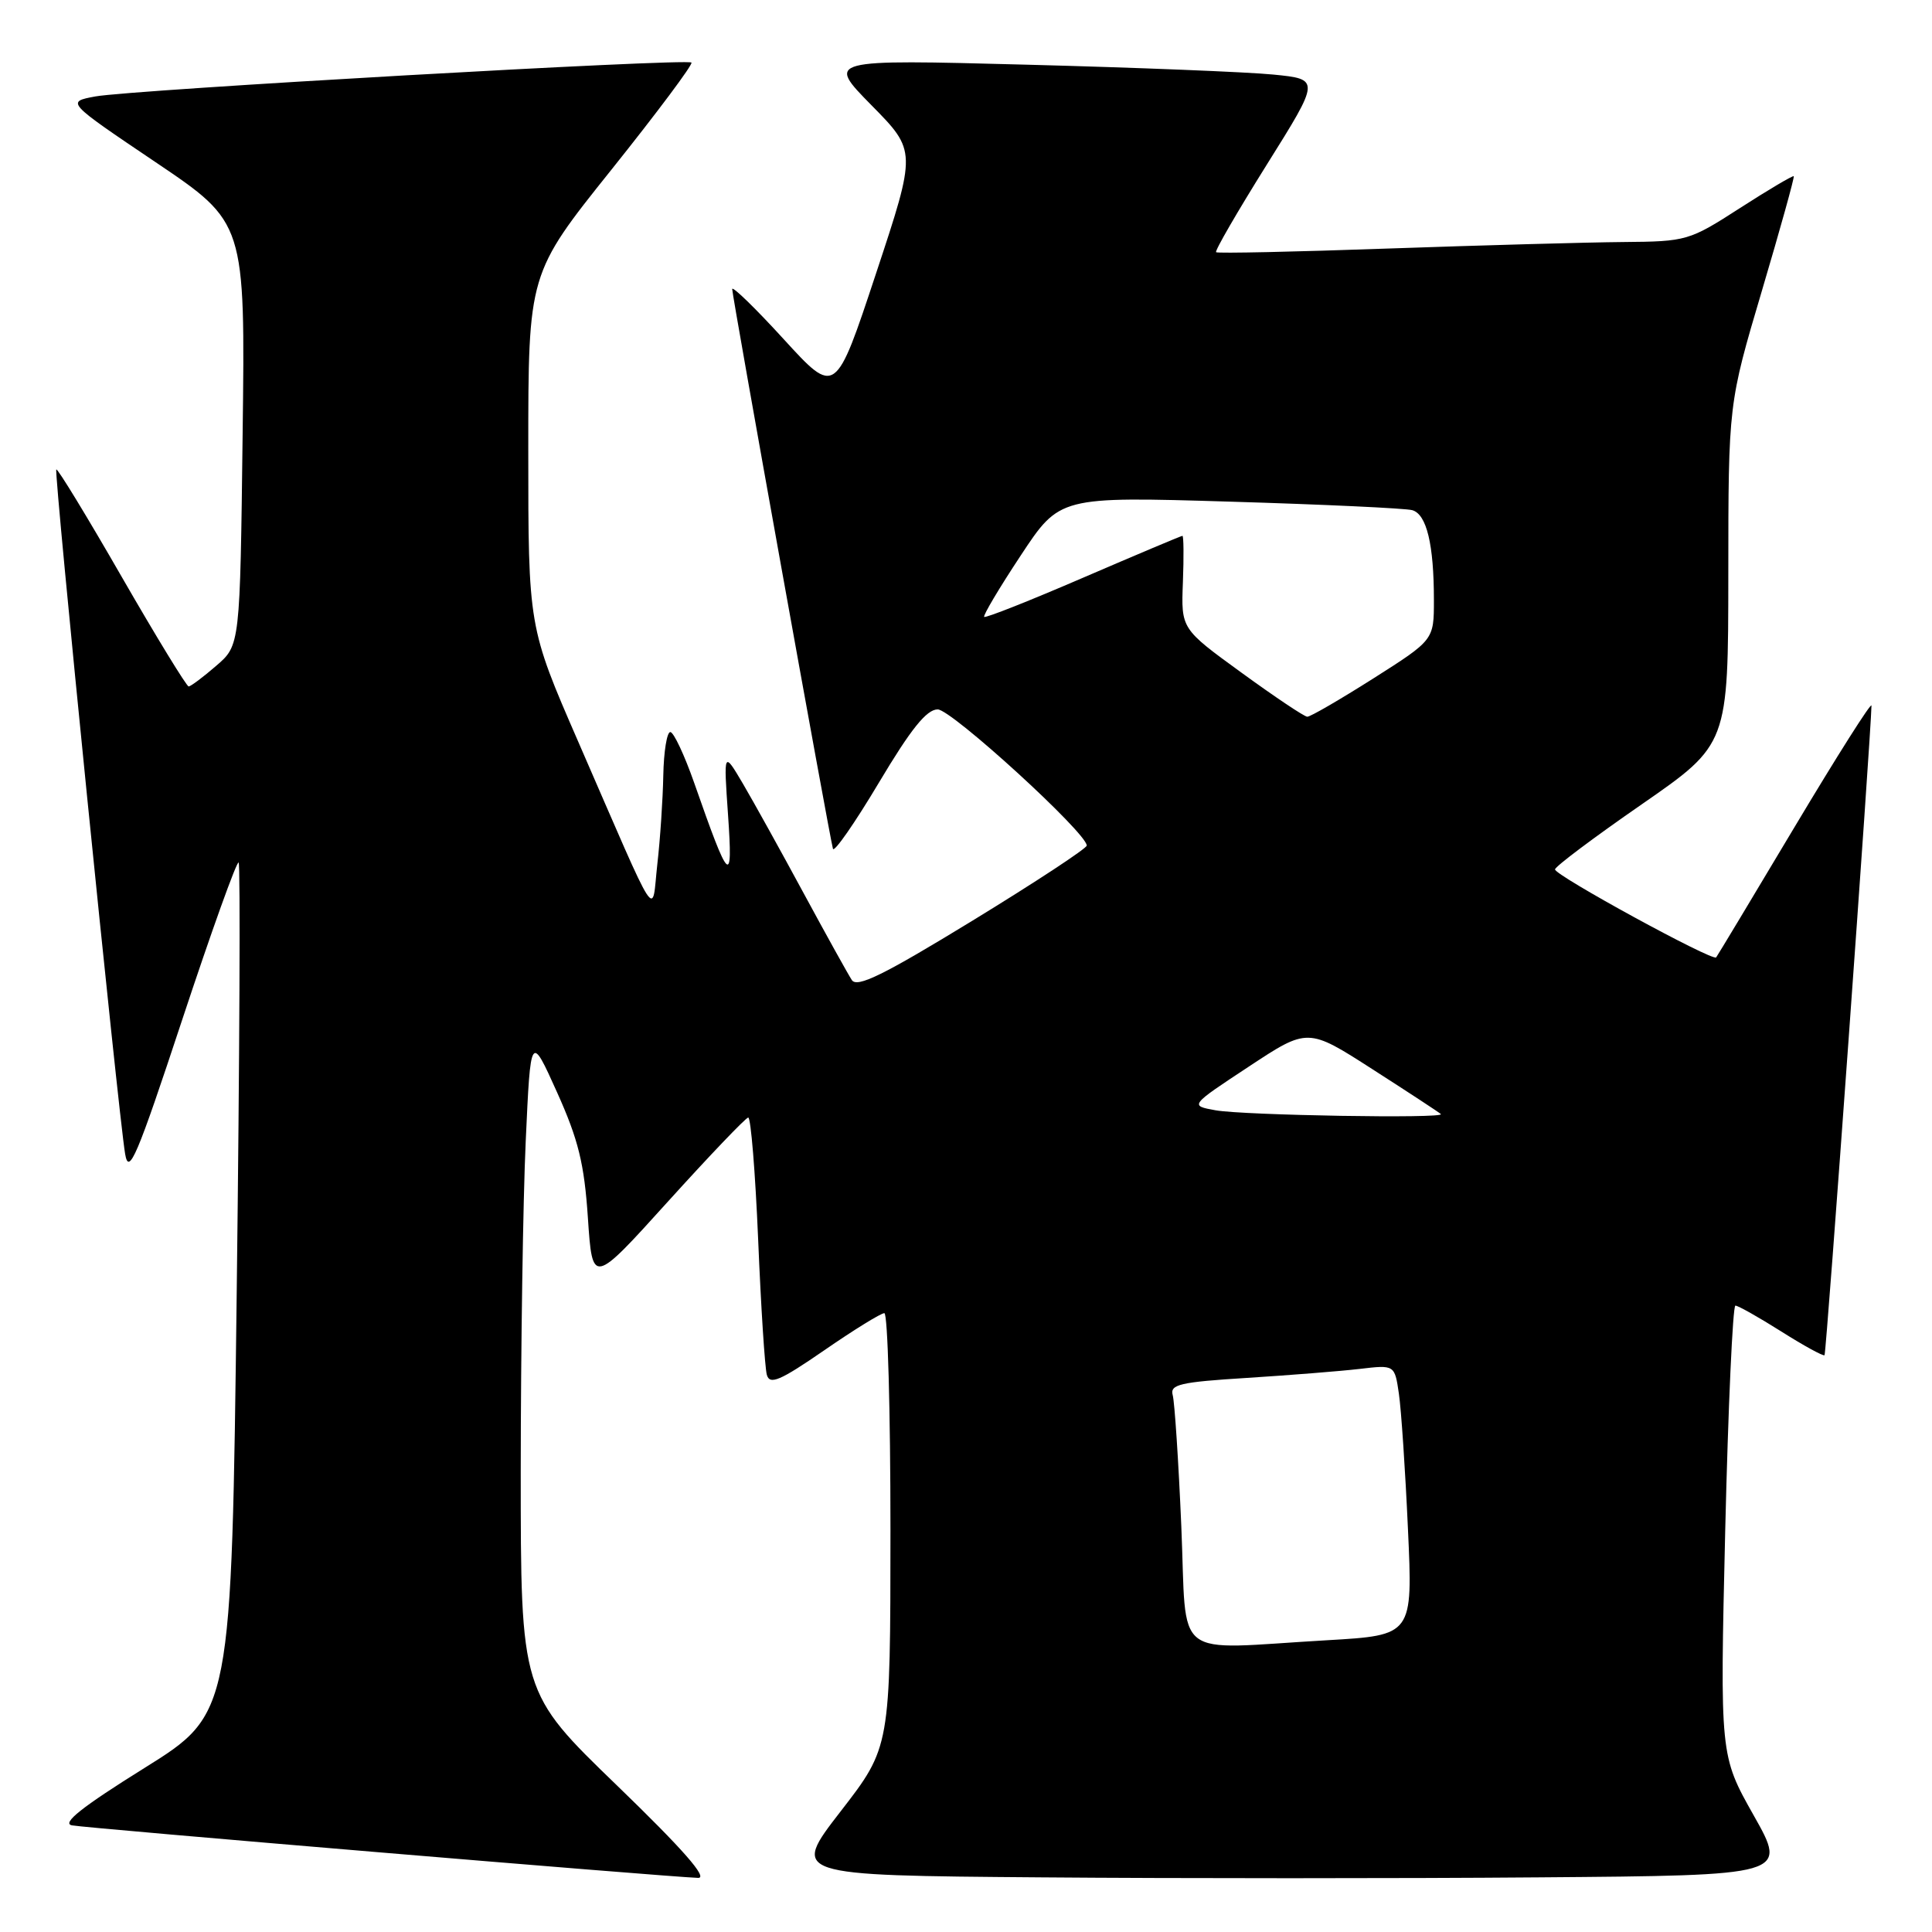 <?xml version="1.0" encoding="UTF-8" standalone="no"?>
<!DOCTYPE svg PUBLIC "-//W3C//DTD SVG 1.1//EN" "http://www.w3.org/Graphics/SVG/1.1/DTD/svg11.dtd" >
<svg xmlns="http://www.w3.org/2000/svg" xmlns:xlink="http://www.w3.org/1999/xlink" version="1.1" viewBox="0 0 256 256">
 <g >
 <path fill="currentColor"
d=" M 81.75 236.58 C 69.00 224.26 69.00 224.26 69.00 194.88 C 69.01 178.72 69.30 159.08 69.66 151.23 C 70.31 136.96 70.31 136.96 73.81 144.73 C 76.64 151.02 77.42 154.19 77.90 161.39 C 78.50 170.28 78.50 170.28 88.50 159.22 C 94.00 153.14 98.79 148.13 99.14 148.08 C 99.49 148.04 100.08 155.31 100.46 164.25 C 100.83 173.19 101.35 181.25 101.61 182.17 C 102.00 183.54 103.34 182.97 109.22 178.92 C 113.14 176.21 116.73 174.00 117.18 174.00 C 117.63 174.00 117.99 186.94 117.99 202.75 C 117.98 231.50 117.98 231.50 111.40 240.00 C 104.82 248.50 104.82 248.50 137.91 248.76 C 156.11 248.91 185.82 248.91 203.93 248.76 C 236.86 248.50 236.86 248.50 232.38 240.56 C 227.90 232.62 227.90 232.62 228.60 202.81 C 228.99 186.42 229.60 173.00 229.95 173.00 C 230.30 173.00 233.04 174.54 236.03 176.43 C 239.02 178.32 241.60 179.73 241.76 179.57 C 242.00 179.34 247.93 97.19 247.98 93.50 C 247.99 92.95 243.43 100.15 237.84 109.50 C 232.26 118.85 227.56 126.66 227.40 126.86 C 226.95 127.42 205.99 115.98 206.05 115.20 C 206.07 114.81 211.25 110.93 217.55 106.57 C 229.00 98.63 229.00 98.63 229.01 76.07 C 229.02 53.50 229.02 53.50 233.46 38.53 C 235.90 30.30 237.80 23.47 237.68 23.35 C 237.56 23.23 234.36 25.12 230.57 27.56 C 223.82 31.91 223.49 32.00 215.09 32.07 C 210.36 32.11 196.38 32.50 184.00 32.93 C 171.62 33.37 161.34 33.59 161.14 33.42 C 160.94 33.25 163.97 28.03 167.86 21.81 C 174.94 10.50 174.94 10.50 168.72 9.88 C 165.30 9.54 150.57 8.95 136.00 8.57 C 109.50 7.87 109.50 7.87 115.47 13.94 C 121.45 20.01 121.45 20.01 116.08 36.23 C 110.71 52.45 110.71 52.45 103.87 44.97 C 100.12 40.86 97.03 37.86 97.02 38.30 C 97.00 39.13 109.90 110.79 110.37 112.47 C 110.52 113.00 113.26 109.07 116.45 103.72 C 120.70 96.59 122.78 94.00 124.25 94.00 C 126.08 94.00 144.00 110.37 144.00 112.04 C 144.00 112.42 137.20 116.89 128.88 121.98 C 117.07 129.20 113.56 130.93 112.87 129.86 C 112.38 129.11 109.51 123.94 106.49 118.36 C 103.48 112.79 99.86 106.26 98.45 103.86 C 95.88 99.50 95.88 99.50 96.47 108.00 C 97.13 117.55 96.66 117.11 91.99 103.75 C 90.69 100.04 89.26 97.00 88.82 97.00 C 88.37 97.00 87.95 99.59 87.89 102.75 C 87.83 105.91 87.48 111.20 87.10 114.50 C 86.32 121.48 87.54 123.37 76.62 98.28 C 70.00 83.07 70.00 83.07 70.00 59.66 C 70.00 36.25 70.00 36.25 81.02 22.48 C 87.08 14.90 91.85 8.52 91.62 8.29 C 91.05 7.71 17.39 11.90 12.63 12.78 C 8.76 13.50 8.76 13.50 20.63 21.50 C 32.50 29.50 32.50 29.50 32.15 57.50 C 31.81 85.50 31.81 85.50 28.65 88.22 C 26.92 89.72 25.27 90.95 25.00 90.96 C 24.73 90.96 20.73 84.43 16.13 76.44 C 11.53 68.44 7.63 62.04 7.46 62.21 C 7.12 62.54 15.65 147.32 16.58 152.90 C 17.07 155.82 18.12 153.35 24.16 135.07 C 28.02 123.40 31.38 114.04 31.62 114.29 C 31.86 114.53 31.75 140.00 31.37 170.90 C 30.68 227.07 30.68 227.07 19.12 234.28 C 10.83 239.45 8.13 241.60 9.54 241.87 C 11.36 242.23 88.09 248.67 92.50 248.83 C 93.87 248.88 90.50 245.04 81.75 236.58 Z  M 156.53 202.25 C 156.16 193.59 155.64 185.76 155.39 184.86 C 155.00 183.45 156.35 183.13 165.22 182.58 C 170.87 182.22 177.59 181.69 180.15 181.39 C 184.80 180.84 184.80 180.84 185.36 184.67 C 185.67 186.78 186.21 194.84 186.56 202.59 C 187.21 216.68 187.21 216.68 175.85 217.34 C 154.99 218.54 157.31 220.35 156.53 202.25 Z  M 161.07 147.12 C 157.63 146.50 157.63 146.50 165.46 141.34 C 173.29 136.17 173.29 136.17 181.89 141.70 C 186.63 144.74 190.69 147.40 190.92 147.62 C 191.59 148.24 164.81 147.79 161.07 147.12 Z  M 164.50 89.13 C 156.50 83.32 156.50 83.32 156.74 77.16 C 156.87 73.77 156.84 71.00 156.68 71.00 C 156.52 71.00 150.62 73.49 143.56 76.53 C 136.50 79.58 130.59 81.92 130.41 81.74 C 130.23 81.57 132.41 77.90 135.25 73.61 C 140.41 65.79 140.41 65.79 162.96 66.47 C 175.35 66.84 186.23 67.35 187.13 67.60 C 189.04 68.14 190.00 72.14 190.00 79.52 C 190.00 84.80 190.00 84.80 181.97 89.90 C 177.55 92.70 173.61 94.99 173.22 94.97 C 172.82 94.96 168.90 92.33 164.50 89.13 Z "/>
</g>
</svg>